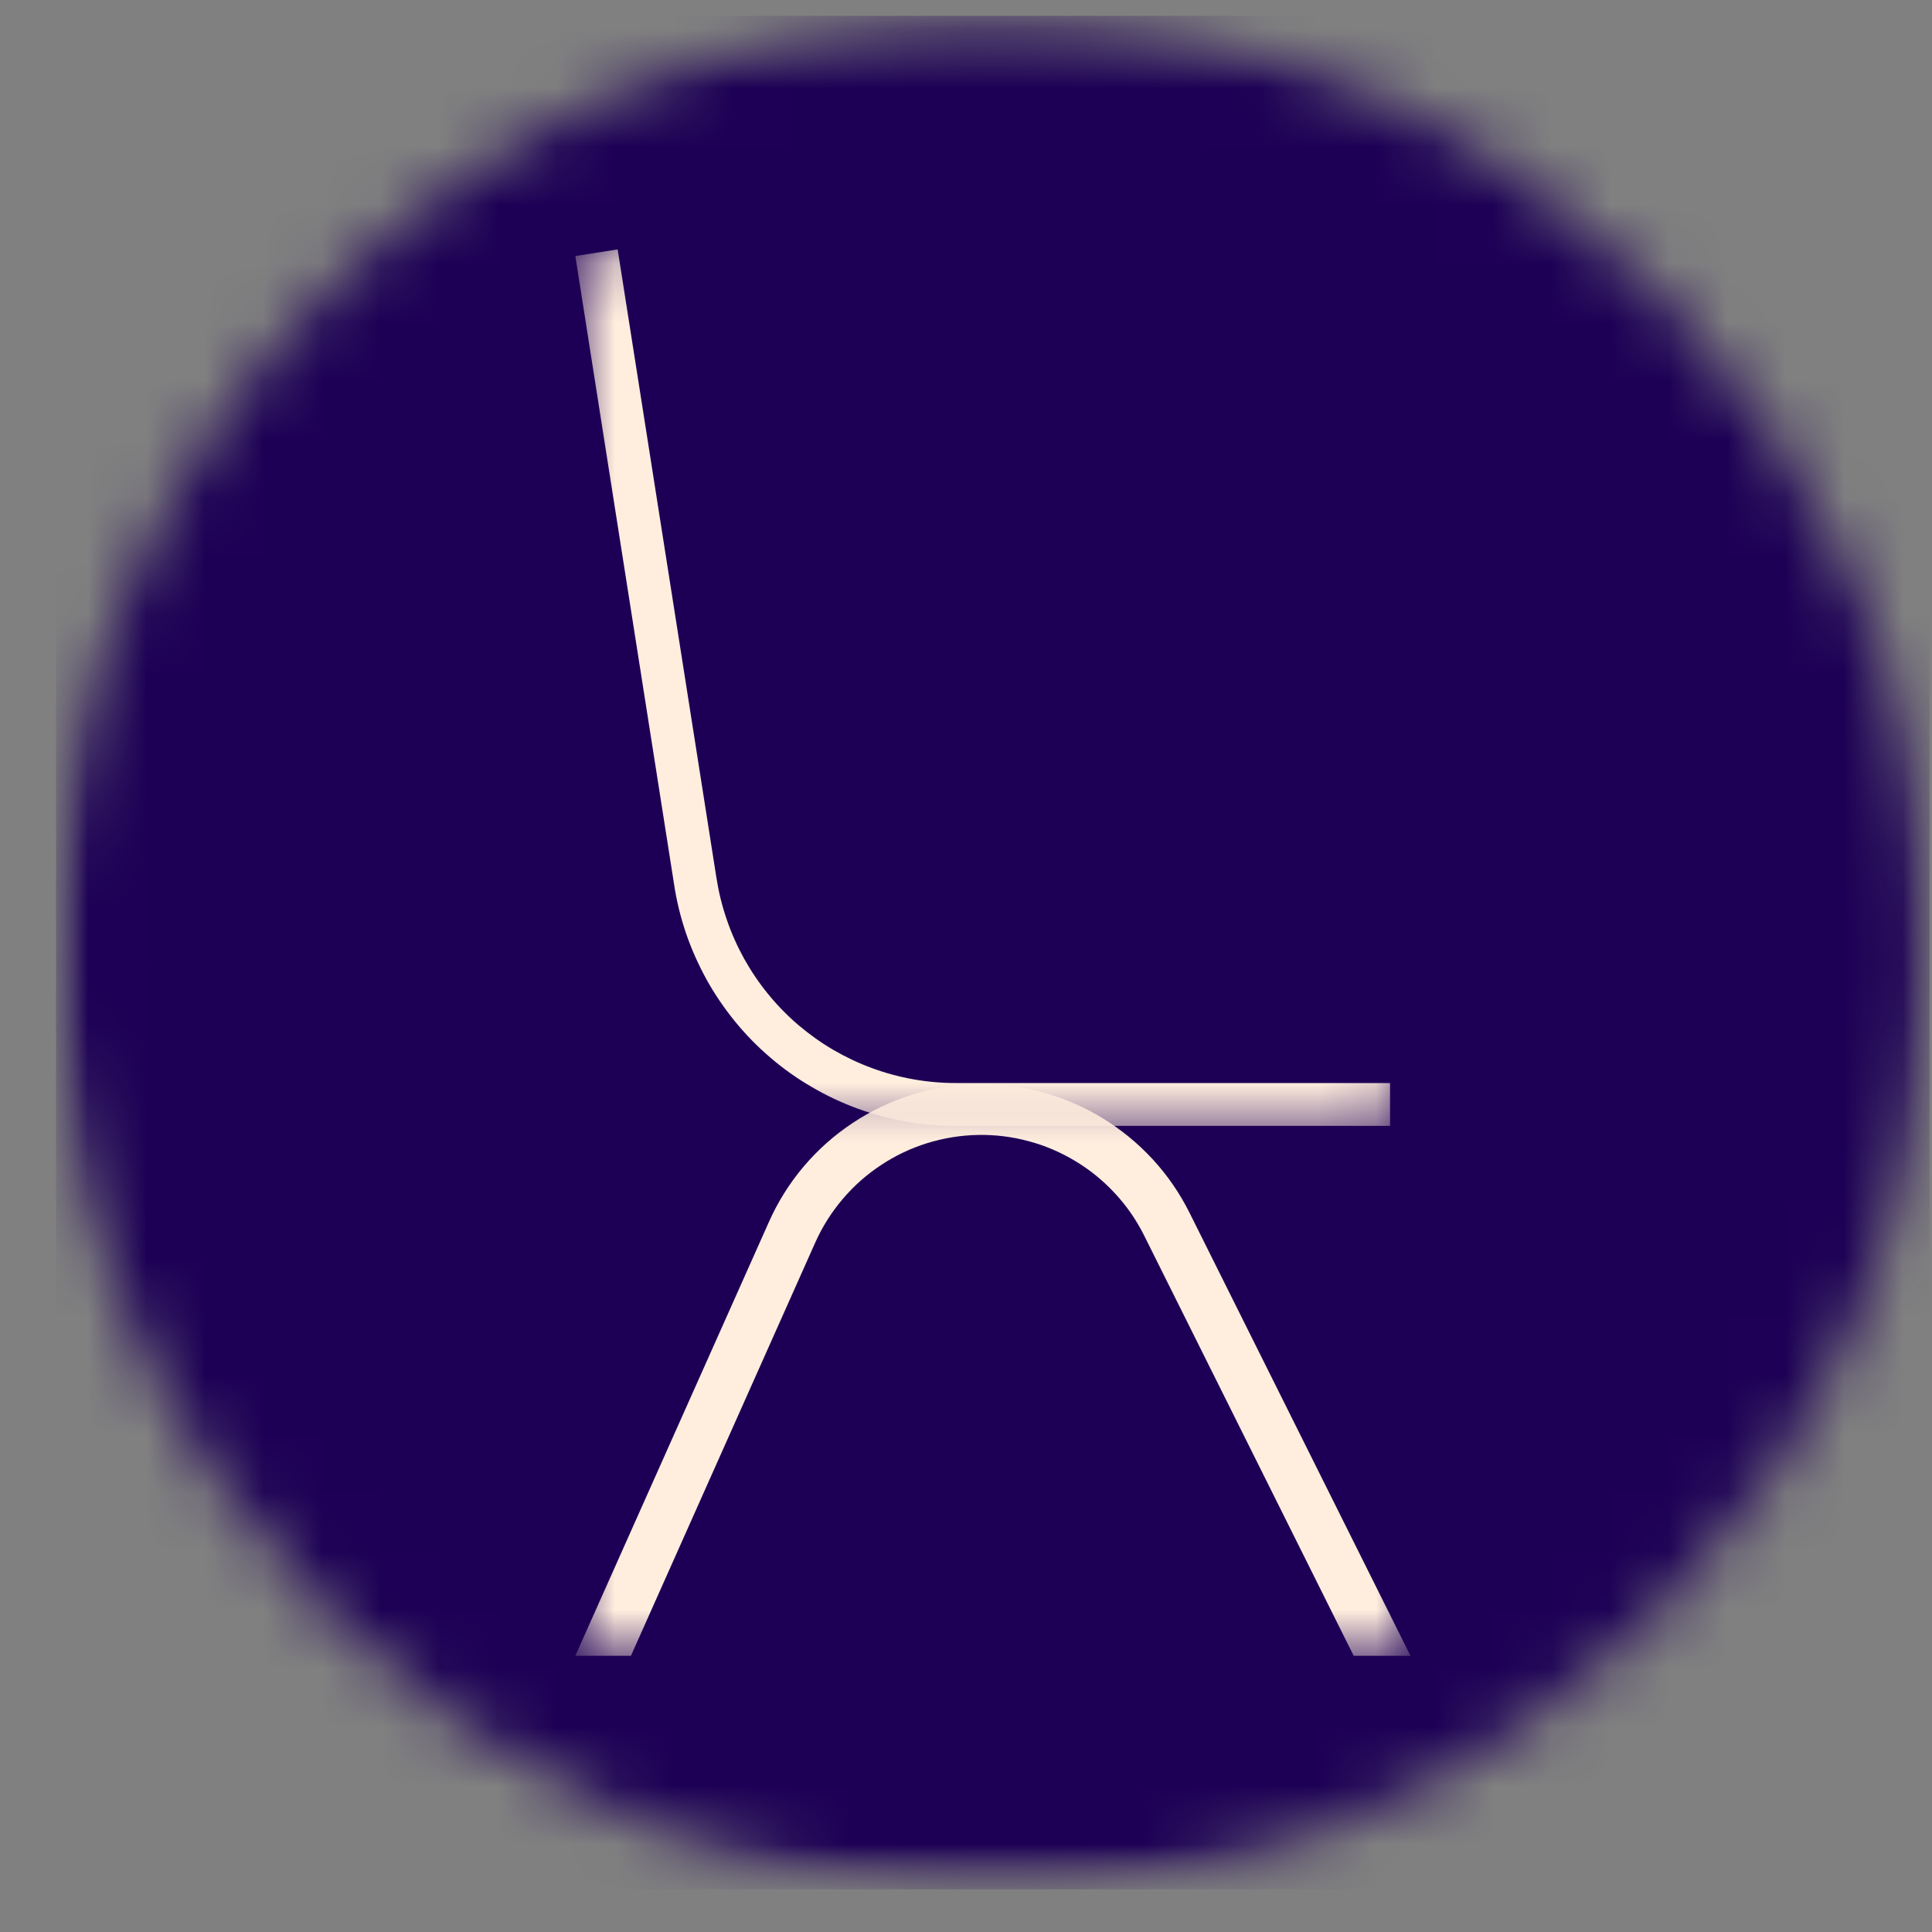 <svg width="33" height="33" viewBox="0 0 33 33" fill="none" xmlns="http://www.w3.org/2000/svg">
<rect x="0" y="0" width="33" height="33" fill="#808080" stroke="none"/>
<mask id="mask0_6_71" style="mask-type:luminance" maskUnits="userSpaceOnUse" x="0" y="0" width="33" height="33">
<path d="M0.958 0.271H32.958V32.271H0.958V0.271Z" fill="white"/>
</mask>
<g mask="url(#mask0_6_71)">
<mask id="mask1_6_71" style="mask-type:luminance" maskUnits="userSpaceOnUse" x="0" y="0" width="33" height="33">
<path d="M16.958 0.271C8.122 0.271 0.958 7.434 0.958 16.271C0.958 25.108 8.122 32.271 16.958 32.271C25.795 32.271 32.958 25.108 32.958 16.271C32.958 7.434 25.795 0.271 16.958 0.271Z" fill="white"/>
</mask>
<g mask="url(#mask1_6_71)">
<path d="M0.958 0.271H32.958V32.271H0.958V0.271Z" fill="#1D0055"/>
</g>
</g>
<mask id="mask2_6_71" style="mask-type:luminance" maskUnits="userSpaceOnUse" x="9" y="4" width="15" height="16">
<path d="M9.825 4.205H23.865V19.413H9.825V4.205Z" fill="white"/>
</mask>
<g mask="url(#mask2_6_71)">
<path d="M16.337 19.231H23.743V18.499H16.337C16.092 18.5 15.848 18.479 15.606 18.436C15.364 18.394 15.128 18.33 14.897 18.245C14.667 18.161 14.446 18.056 14.234 17.933C14.022 17.809 13.823 17.666 13.636 17.508C13.449 17.348 13.278 17.173 13.123 16.983C12.967 16.793 12.831 16.591 12.71 16.375C12.592 16.161 12.492 15.938 12.413 15.705C12.333 15.473 12.275 15.235 12.237 14.993L10.55 4.26L9.827 4.373L11.514 15.106C11.557 15.392 11.626 15.672 11.719 15.945C11.813 16.219 11.931 16.481 12.07 16.734C12.21 16.986 12.373 17.224 12.555 17.448C12.738 17.672 12.939 17.878 13.159 18.065C13.378 18.253 13.613 18.42 13.863 18.565C14.112 18.712 14.372 18.834 14.643 18.934C14.915 19.033 15.193 19.108 15.477 19.157C15.762 19.207 16.048 19.232 16.337 19.231Z" fill="#FFEEDE"/>
</g>
<mask id="mask3_6_71" style="mask-type:luminance" maskUnits="userSpaceOnUse" x="9" y="18" width="16" height="11">
<path d="M9.825 18.275H24.092V28.312H9.825V18.275Z" fill="white"/>
</mask>
<g mask="url(#mask3_6_71)">
<path d="M10.777 28.282L13.924 21.226C14.044 20.957 14.199 20.711 14.389 20.486C14.579 20.261 14.797 20.067 15.043 19.904C15.288 19.741 15.552 19.615 15.833 19.527C16.114 19.44 16.402 19.392 16.696 19.386C16.991 19.38 17.279 19.414 17.565 19.491C17.849 19.566 18.117 19.681 18.369 19.833C18.622 19.985 18.847 20.17 19.047 20.386C19.247 20.602 19.413 20.843 19.544 21.106L23.122 28.282H24.092L20.32 20.719C20.152 20.382 19.941 20.075 19.685 19.797C19.429 19.521 19.14 19.285 18.818 19.09C18.495 18.895 18.153 18.75 17.788 18.652C17.424 18.555 17.054 18.511 16.677 18.519C16.3 18.526 15.933 18.587 15.573 18.7C15.214 18.813 14.877 18.973 14.563 19.182C14.249 19.39 13.97 19.639 13.727 19.925C13.484 20.213 13.286 20.529 13.133 20.873L9.827 28.282H10.777Z" fill="#FFEEDE"/>
</g>
</svg>
